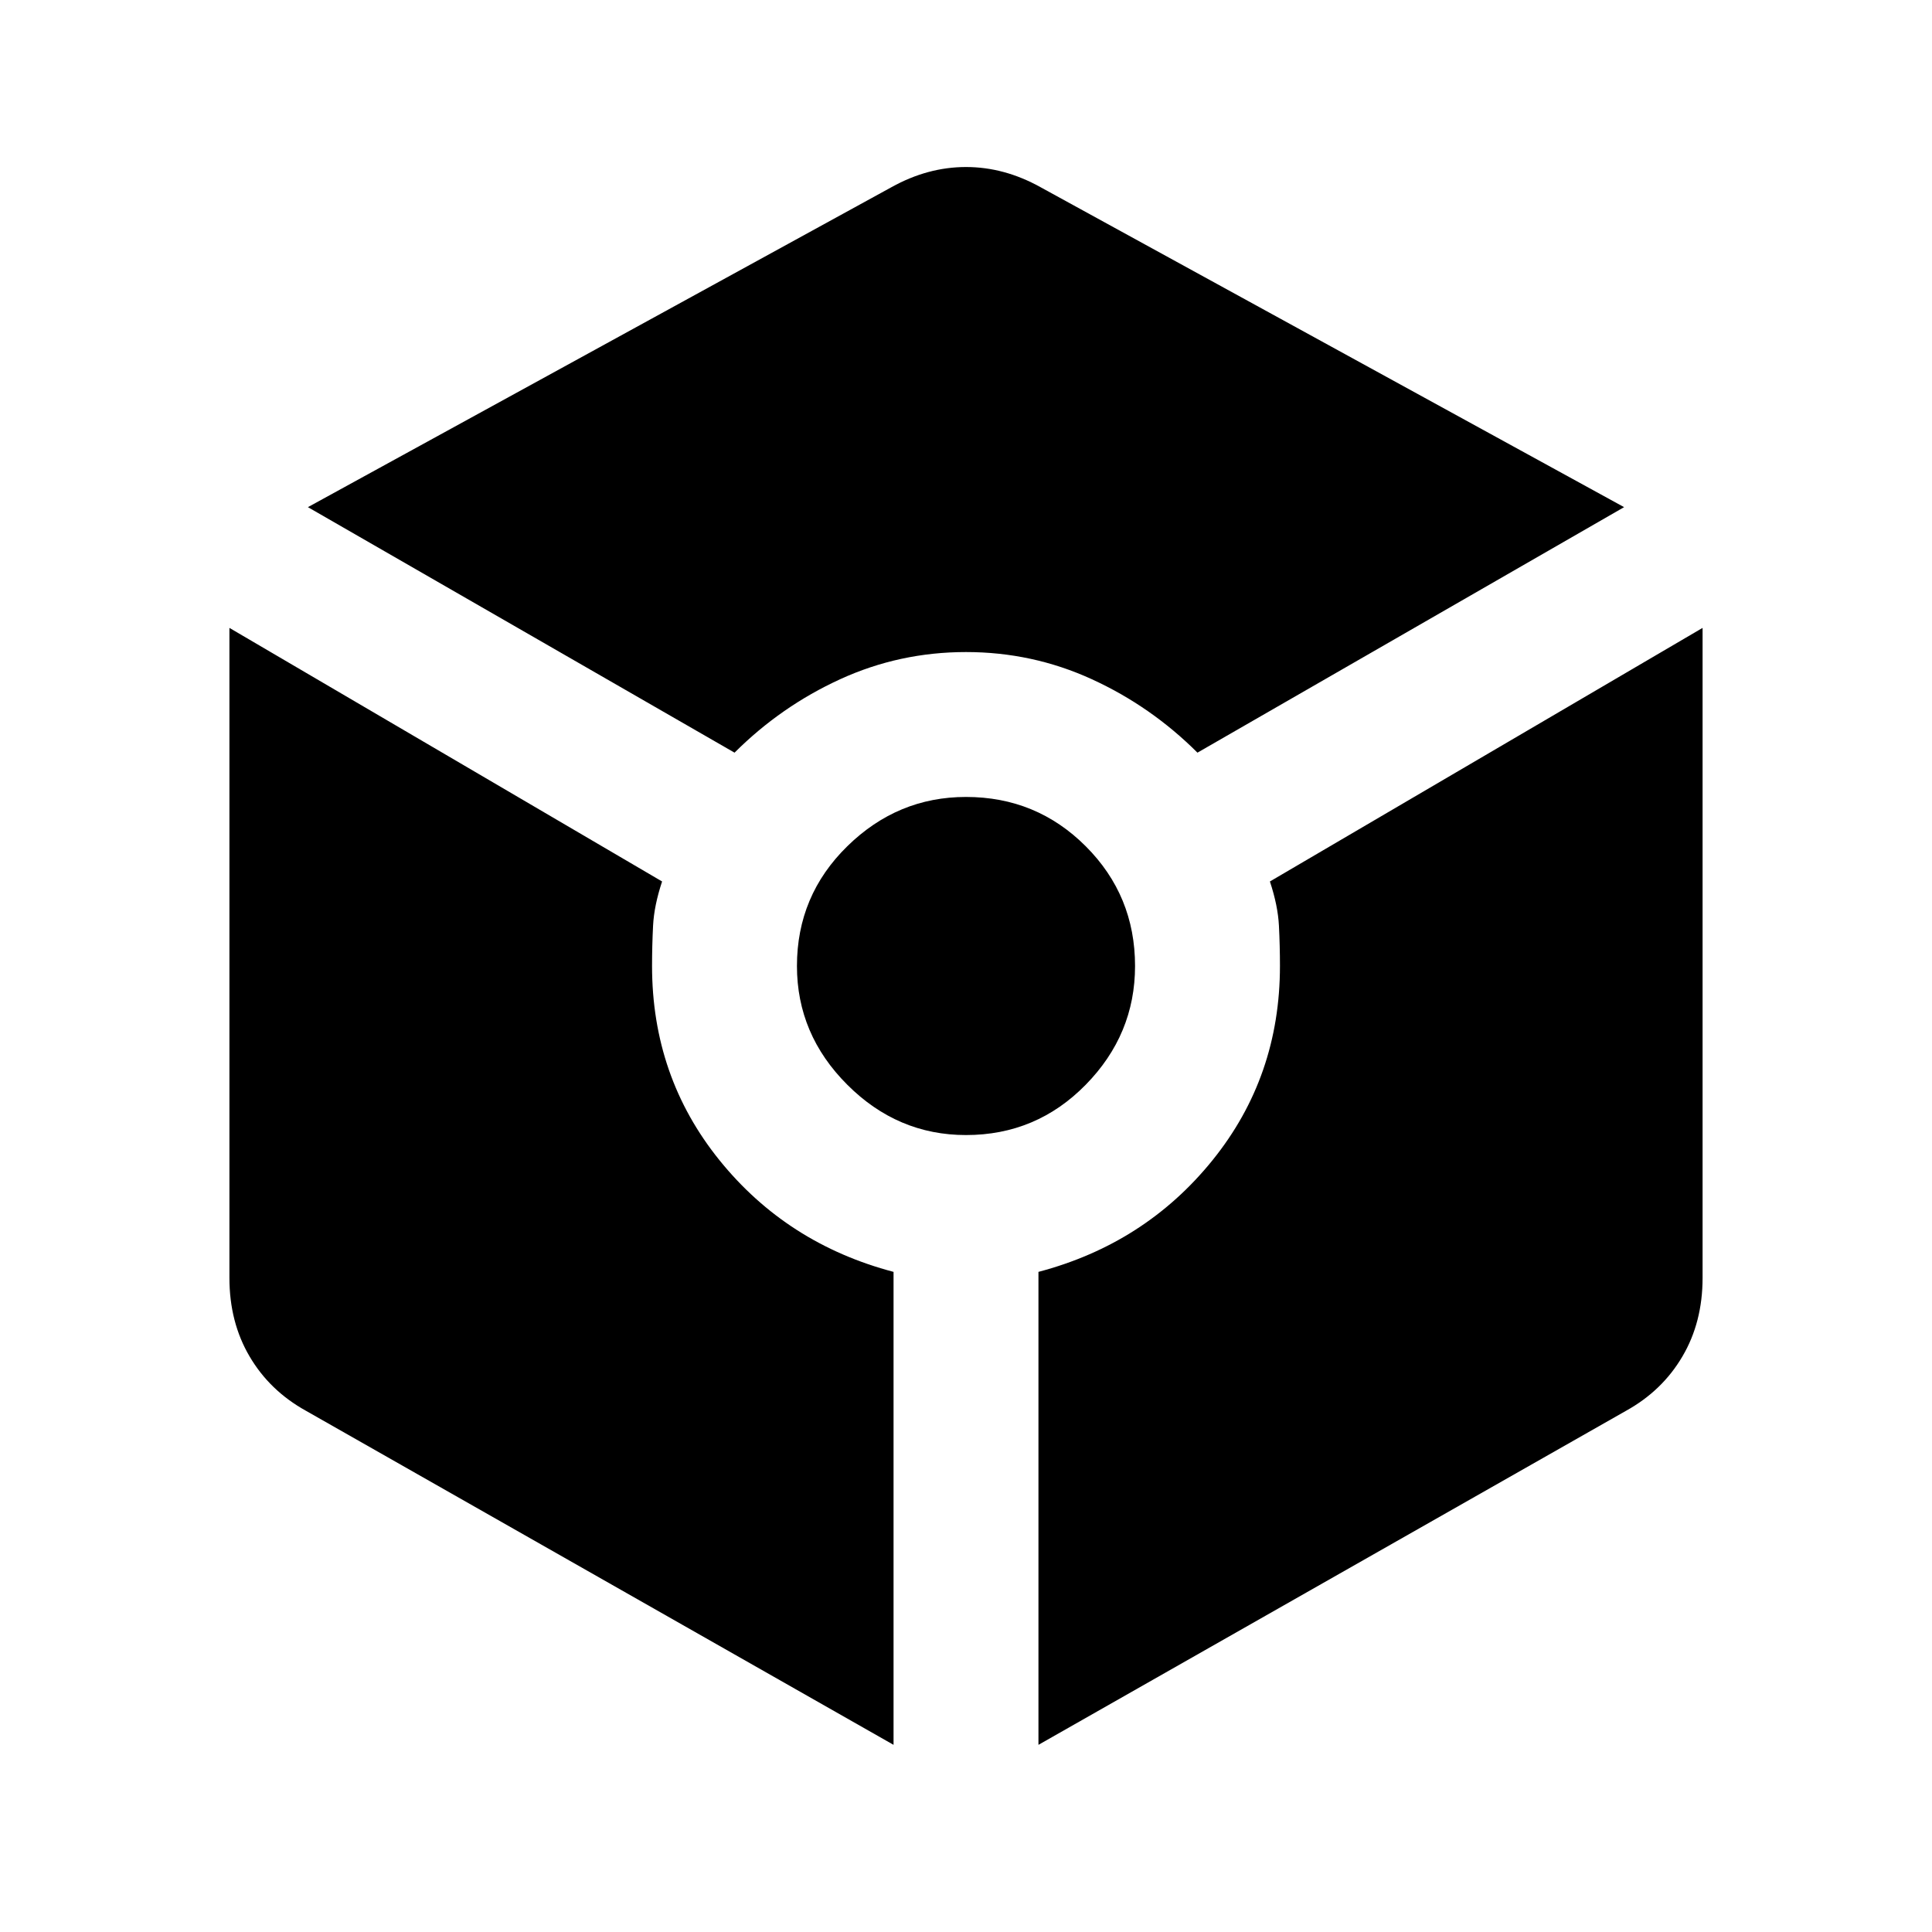 <svg xmlns="http://www.w3.org/2000/svg" height="40" width="40"><path d="M15.208 15.583 6.375 10.5l12.083-6.625q.75-.417 1.542-.417t1.542.417L33.625 10.5l-8.833 5.083q-.959-.958-2.188-1.521Q21.375 13.5 20 13.5t-2.604.562q-1.229.563-2.188 1.521ZM18.5 36.125 6.333 29.208q-.75-.416-1.166-1.125-.417-.708-.417-1.625V13l8.958 5.25q-.166.5-.187.917-.021.416-.021.833 0 2.292 1.396 4.021t3.604 2.312ZM20 23.5q-1.417 0-2.458-1.042Q16.5 21.417 16.5 20q0-1.458 1.042-2.479Q18.583 16.5 20 16.5q1.458 0 2.479 1.021Q23.5 18.542 23.5 20q0 1.417-1.021 2.458Q21.458 23.5 20 23.5Zm1.5 12.625v-9.792q2.208-.583 3.604-2.312Q26.5 22.292 26.5 20q0-.417-.021-.833-.021-.417-.187-.917L35.25 13v13.458q0 .917-.417 1.625-.416.709-1.166 1.125Z"/></svg>